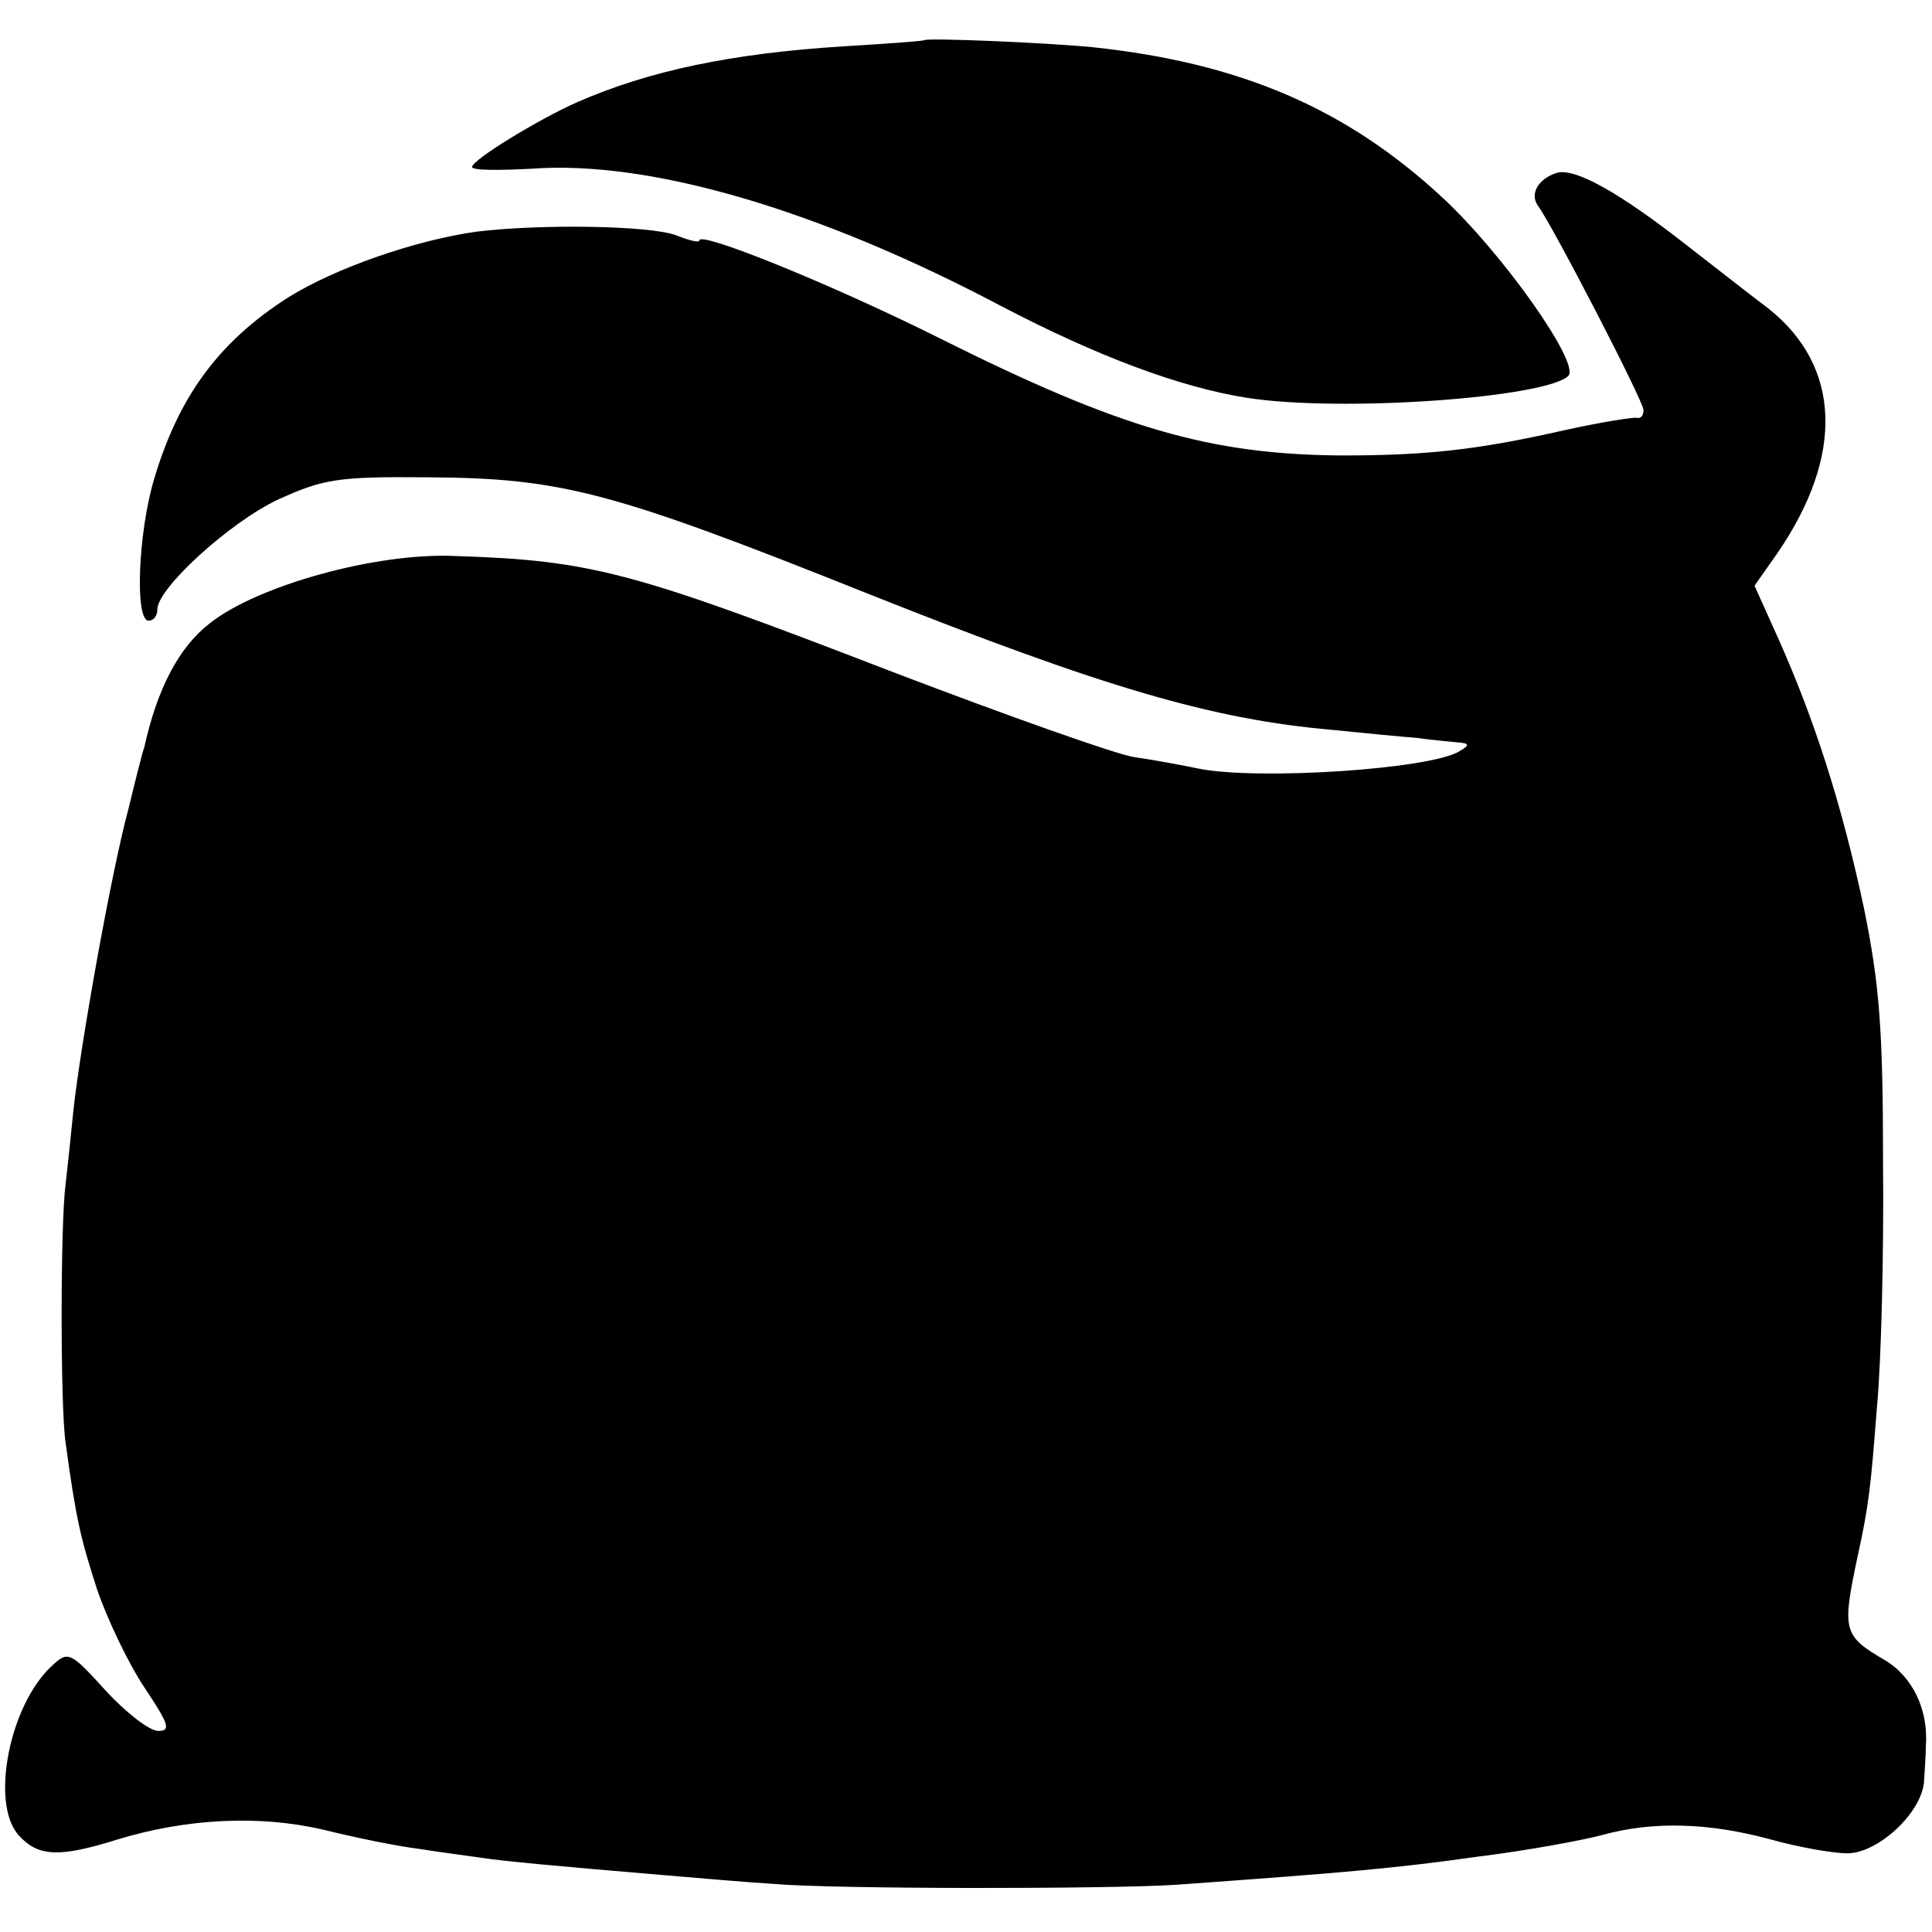 <?xml version="1.0" standalone="no"?>
<!DOCTYPE svg PUBLIC "-//W3C//DTD SVG 20010904//EN"
 "http://www.w3.org/TR/2001/REC-SVG-20010904/DTD/svg10.dtd">
<svg version="1.0" xmlns="http://www.w3.org/2000/svg"
 width="221pt" height="221pt" viewBox="0 0 221 221"
 preserveAspectRatio="xMidYMid meet">
<g transform="translate(0,221) scale(0.1,-0.1)"
fill="#000000" stroke="none">
<path d="M1057 2164 c-1 -1 -42 -4 -92 -7 -128 -8 -223 -28 -305 -64 -45 -20
-120 -66 -120 -74 0 -4 30 -4 68 -2 134 10 327 -46 537 -157 111 -58 205 -93
281 -105 108 -17 342 0 368 25 14 14 -75 140 -144 204 -110 102 -231 154 -400
172 -50 5 -189 11 -193 8z"/>
<path d="M1780 2012 c-21 -7 -30 -24 -21 -37 16 -21 121 -224 121 -234 0 -6
-3 -10 -7 -9 -5 1 -42 -5 -83 -14 -101 -23 -160 -29 -255 -29 -151 1 -254 31
-460 134 -124 62 -275 123 -275 112 0 -3 -12 0 -27 6 -30 11 -154 13 -228 4
-71 -10 -162 -42 -215 -75 -80 -51 -126 -114 -154 -209 -18 -61 -22 -161 -6
-161 6 0 10 6 10 13 0 24 83 100 139 126 51 23 67 26 171 25 153 -1 210 -16
505 -134 269 -107 392 -143 530 -155 39 -4 81 -8 95 -9 14 -2 34 -4 45 -5 16
-1 17 -3 5 -10 -32 -21 -233 -34 -300 -20 -19 4 -52 10 -73 13 -20 3 -144 47
-275 97 -298 115 -344 128 -502 133 -90 4 -226 -34 -280 -77 -35 -27 -60 -74
-75 -142 -2 -5 -10 -37 -18 -70 -20 -74 -55 -271 -63 -345 -3 -30 -7 -68 -9
-85 -6 -45 -6 -255 0 -295 12 -88 17 -109 36 -168 12 -35 36 -85 54 -112 28
-42 31 -50 16 -50 -10 0 -37 21 -60 46 -40 44 -43 46 -61 29 -49 -44 -72 -159
-38 -195 22 -24 46 -25 113 -4 79 24 162 28 235 11 36 -9 85 -19 110 -22 25
-4 56 -8 70 -10 25 -4 91 -10 210 -20 36 -3 92 -8 125 -10 67 -6 383 -6 460
-1 195 14 252 19 344 32 57 7 122 19 144 25 58 16 122 14 192 -5 32 -9 72 -16
88 -16 36 0 87 48 88 84 1 14 2 32 2 39 3 41 -15 79 -47 98 -48 28 -49 34 -31
119 13 59 15 80 22 170 5 52 8 178 7 280 0 152 -4 204 -22 292 -25 117 -56
214 -98 308 l-27 60 26 37 c77 112 73 214 -10 280 -16 12 -57 44 -93 72 -79
62 -130 90 -150 83z"/>
</g>
</svg>
